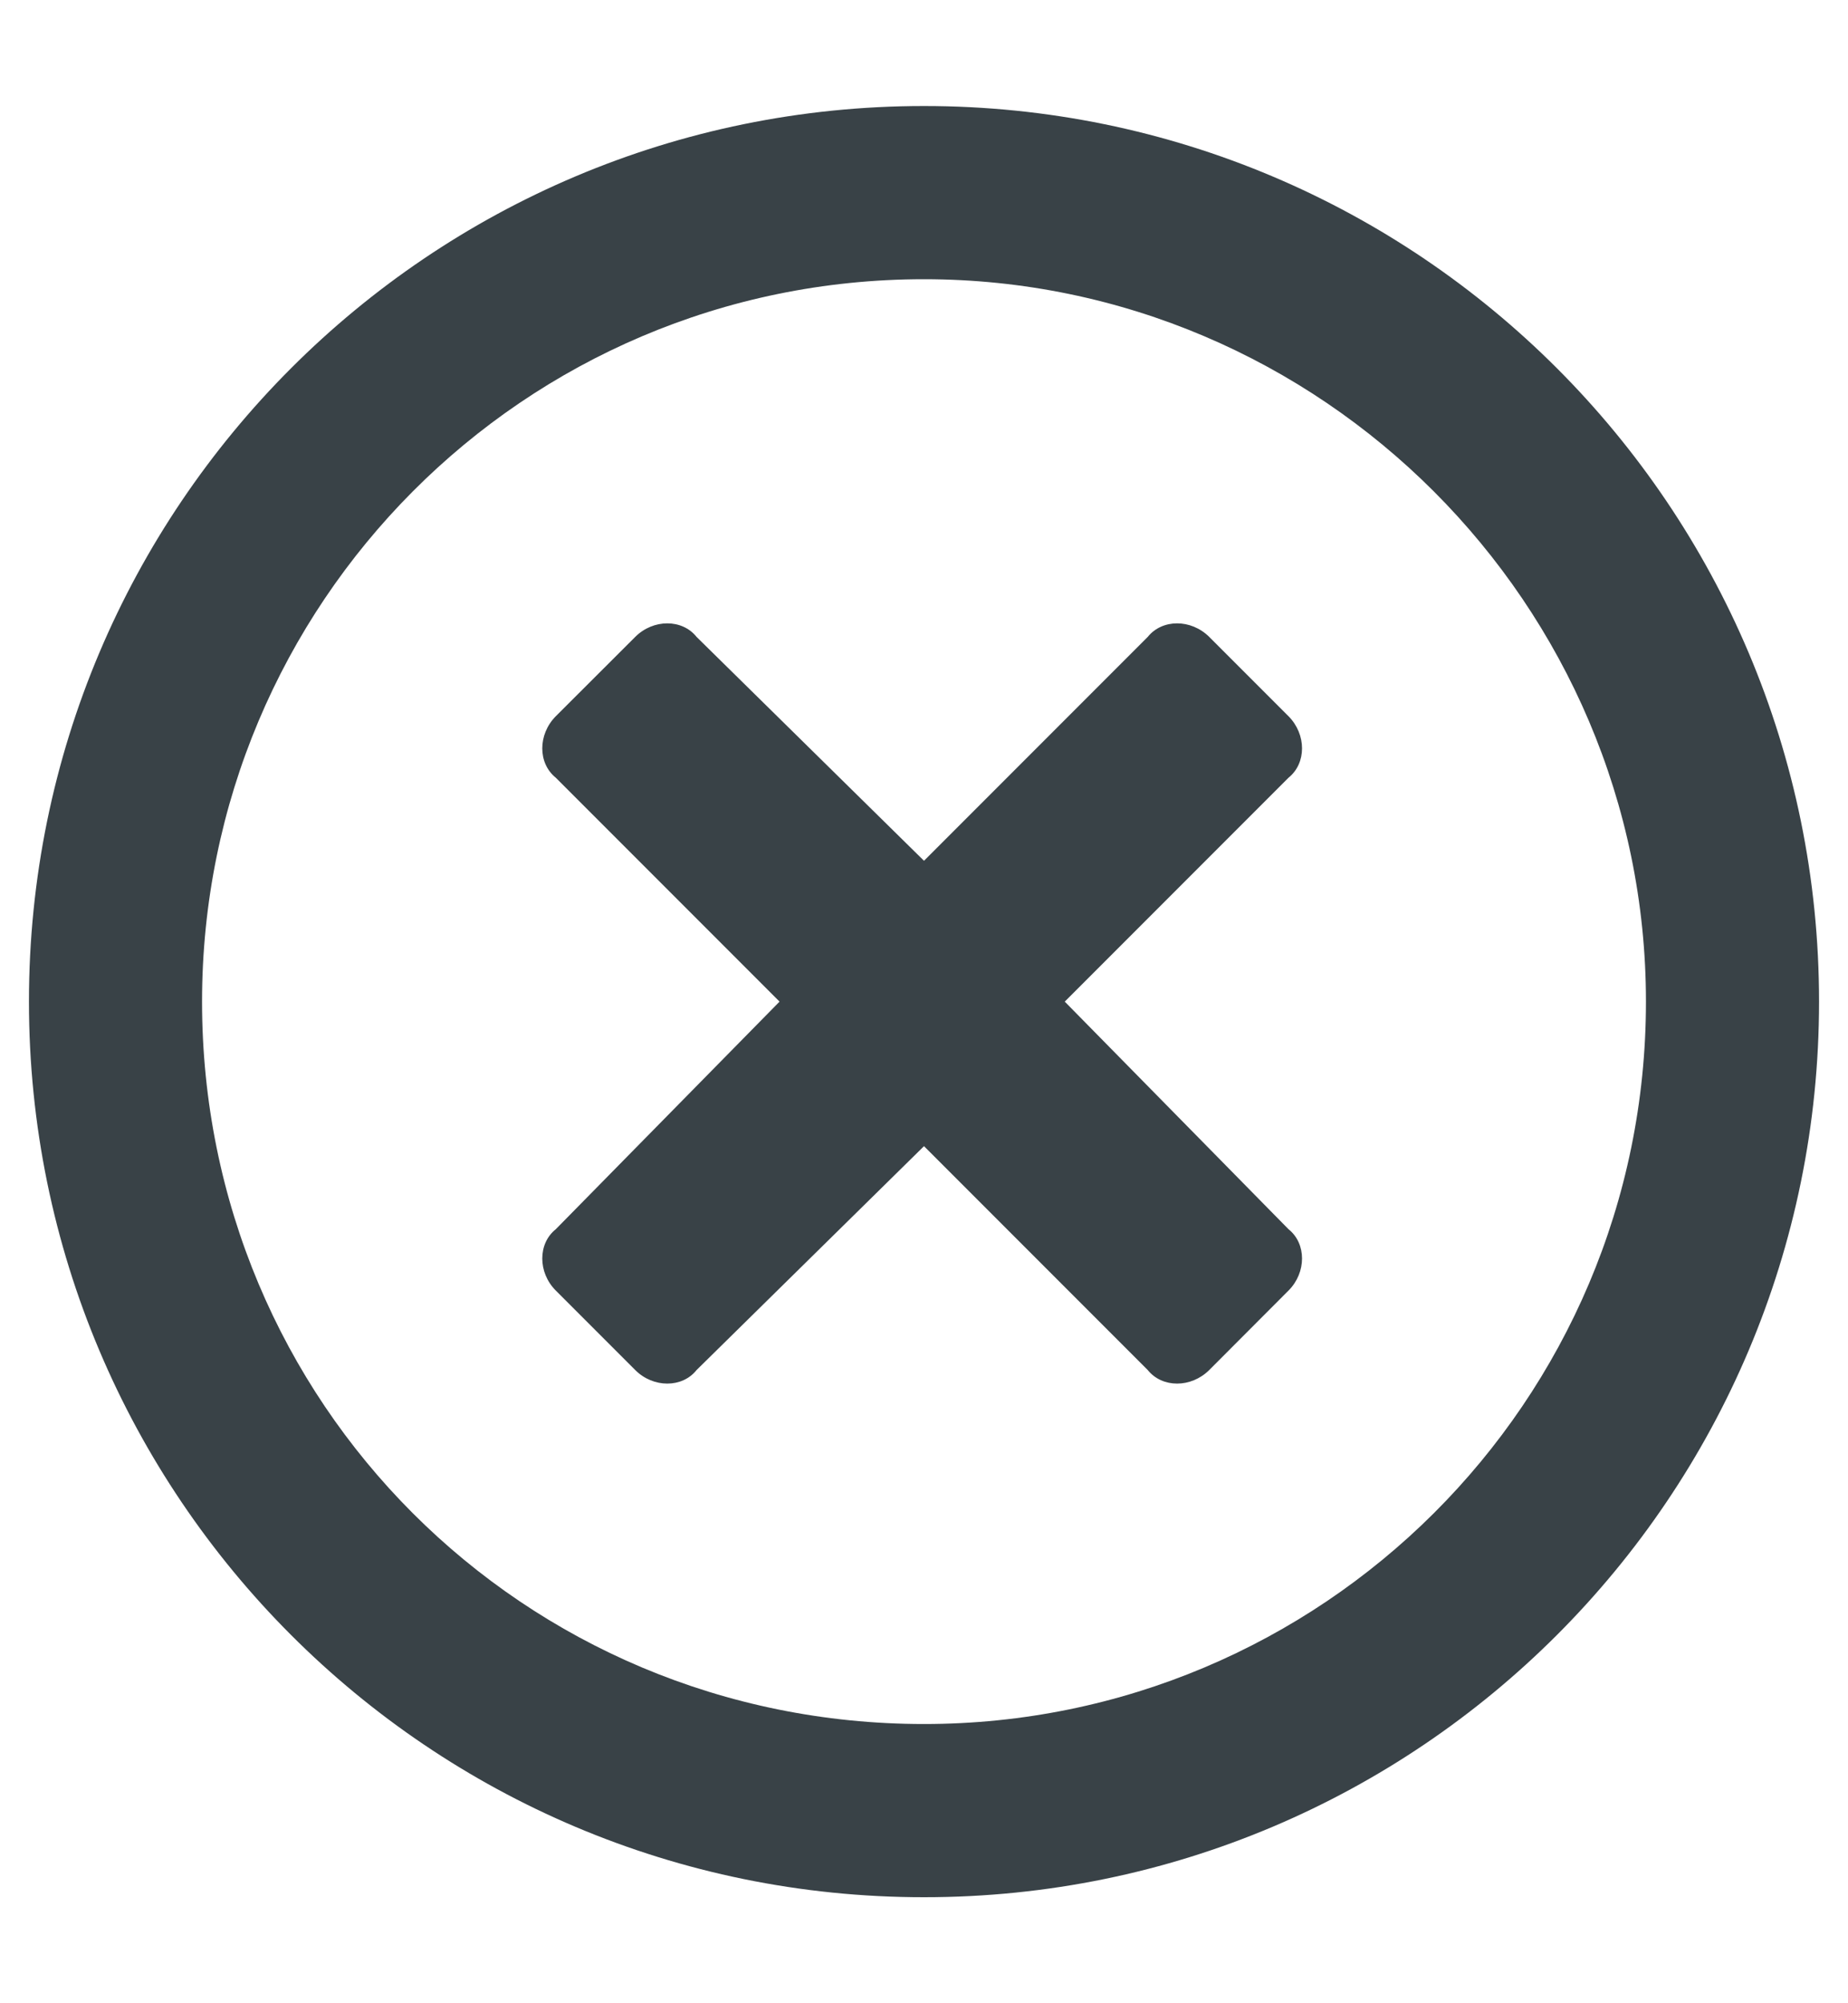 <svg width="12" height="13" viewBox="0 0 12 13" fill="none" xmlns="http://www.w3.org/2000/svg">
<path d="M6 0.688C9.211 0.688 11.812 3.289 11.812 6.5C11.812 9.711 9.211 12.312 6 12.312C2.789 12.312 0.188 9.711 0.188 6.5C0.188 3.289 2.789 0.688 6 0.688ZM6 11.188C8.578 11.188 10.688 9.102 10.688 6.5C10.688 3.922 8.578 1.812 6 1.812C3.398 1.812 1.312 3.922 1.312 6.5C1.312 9.102 3.398 11.188 6 11.188ZM8.367 5.047L6.914 6.5L8.367 7.977C8.484 8.07 8.484 8.258 8.367 8.375L7.852 8.891C7.734 9.008 7.547 9.008 7.453 8.891L6 7.438L4.523 8.891C4.43 9.008 4.242 9.008 4.125 8.891L3.609 8.375C3.492 8.258 3.492 8.07 3.609 7.977L5.062 6.5L3.609 5.047C3.492 4.953 3.492 4.766 3.609 4.648L4.125 4.133C4.242 4.016 4.43 4.016 4.523 4.133L6 5.586L7.453 4.133C7.547 4.016 7.734 4.016 7.852 4.133L8.367 4.648C8.484 4.766 8.484 4.953 8.367 5.047Z" fill="#394247"/>
</svg>
